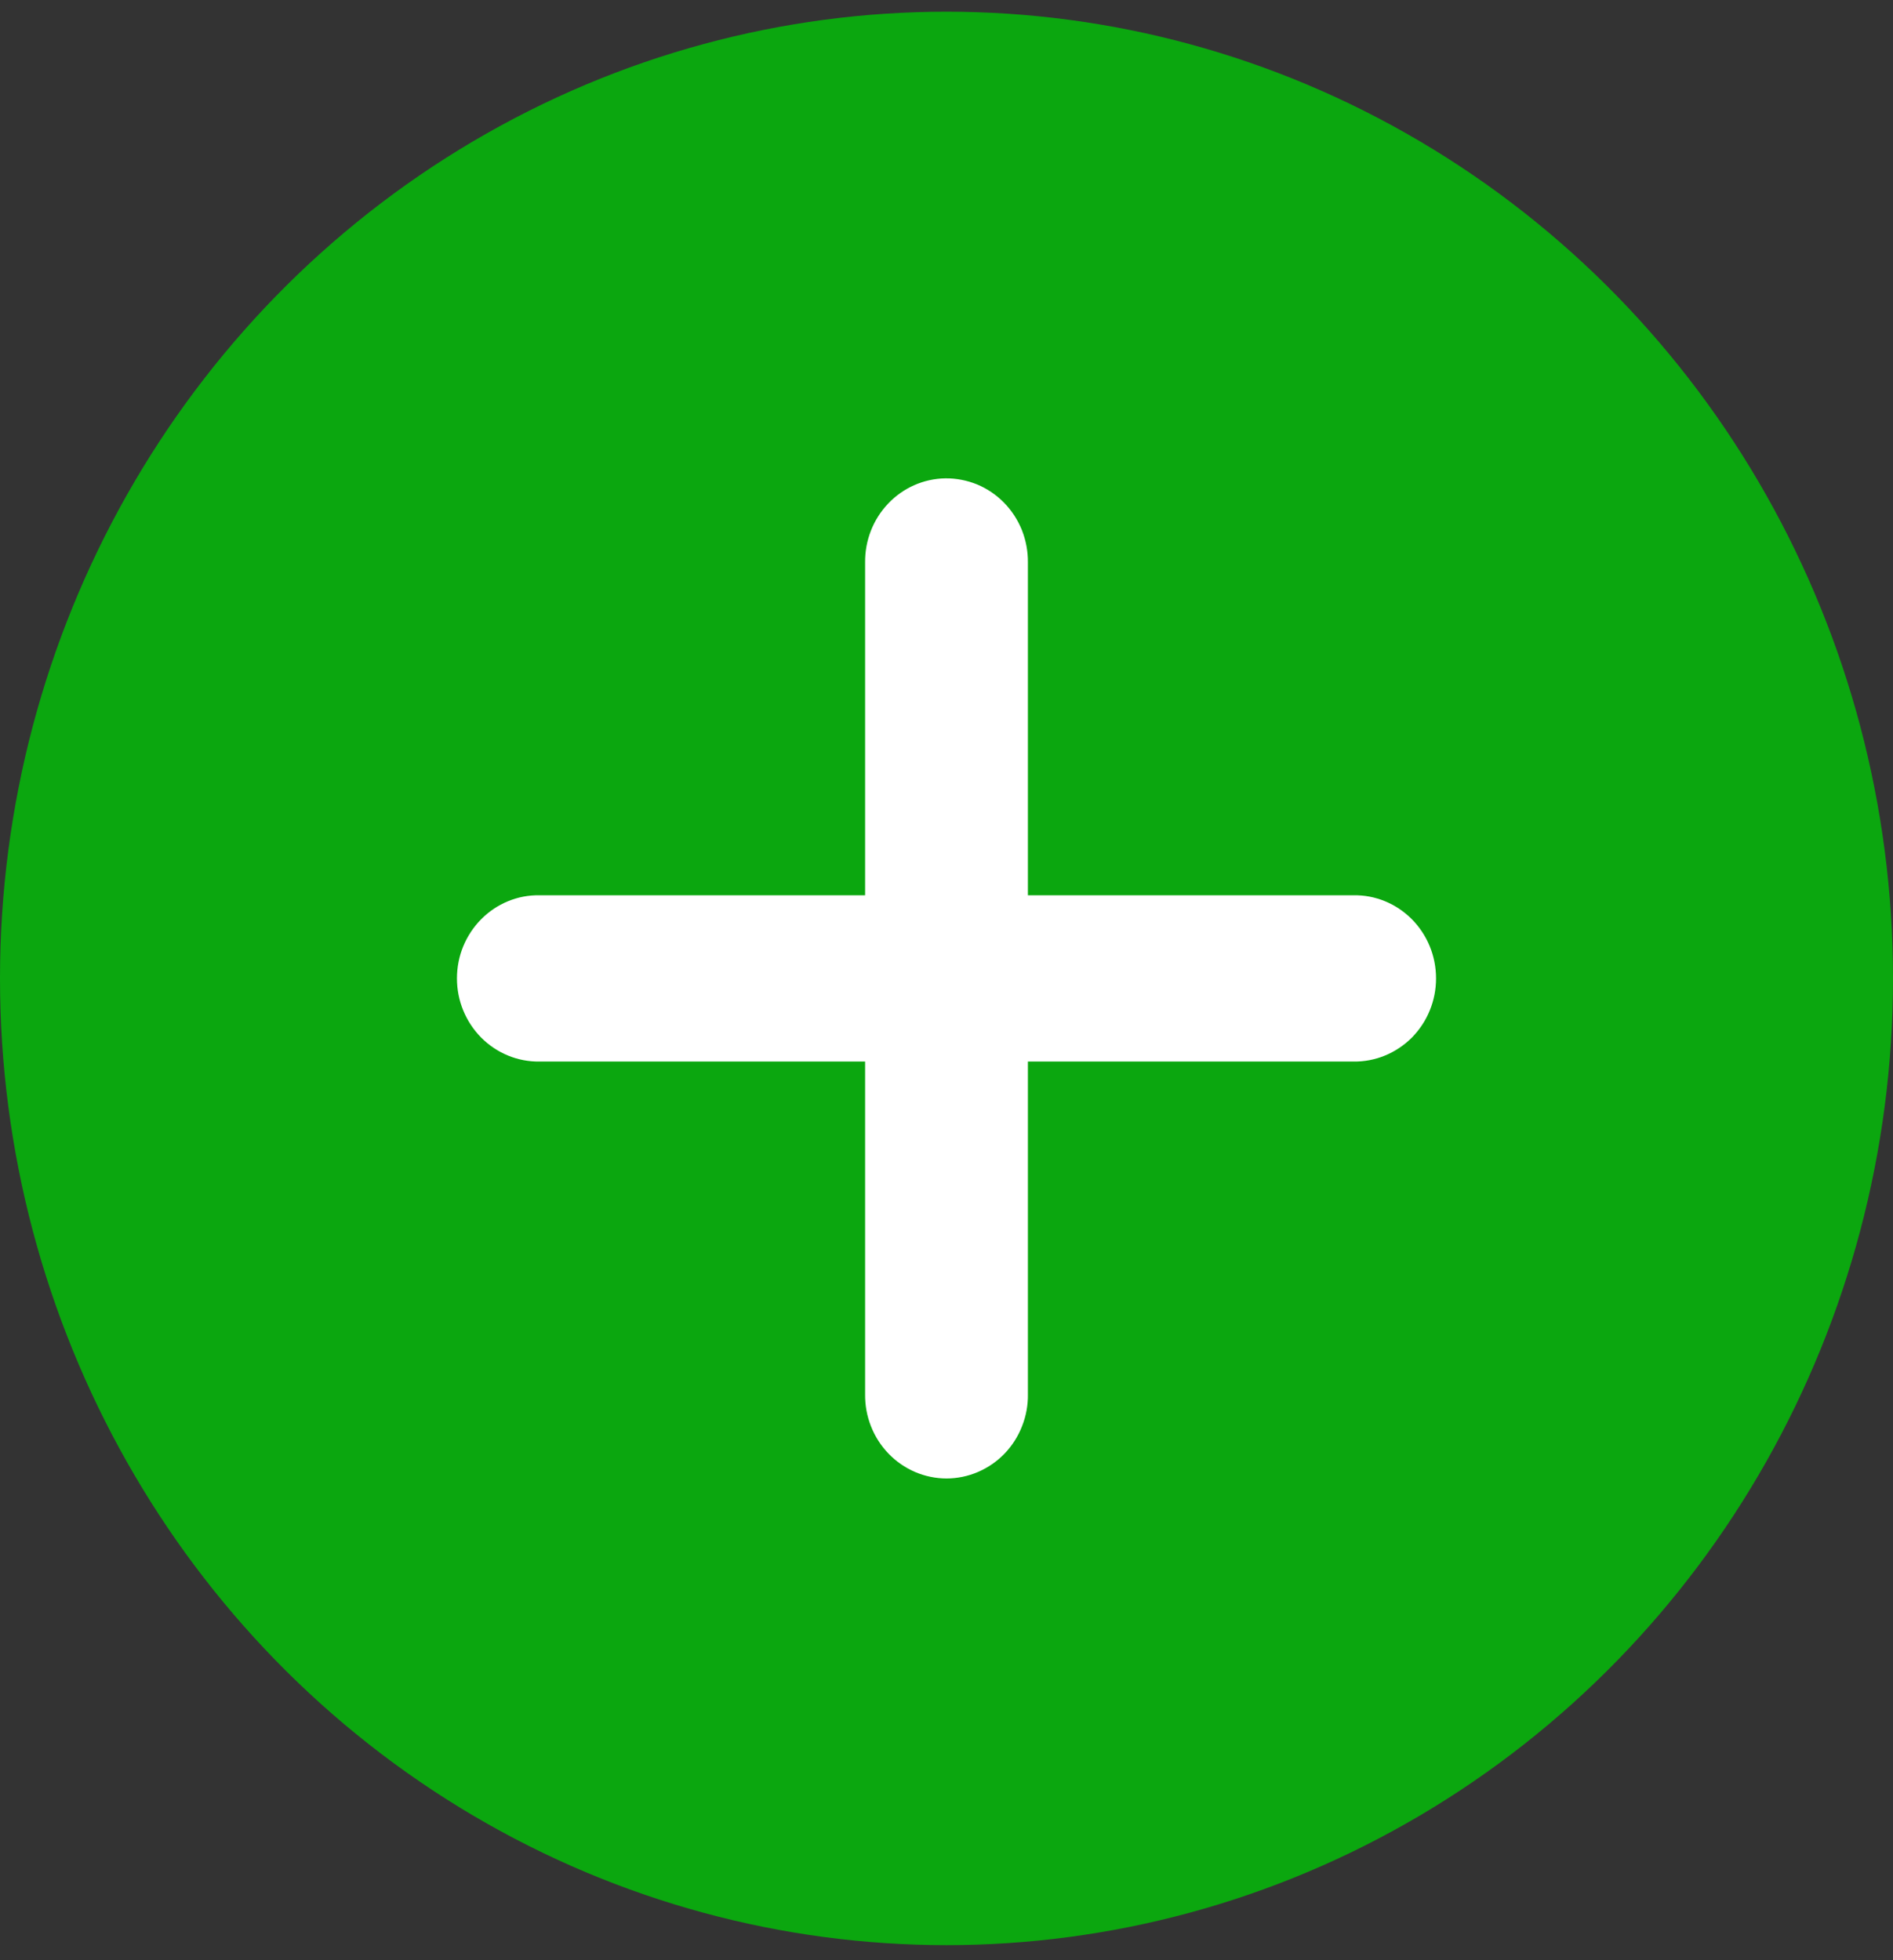 <svg width="28" height="29" viewBox="0 0 28 29" fill="none" xmlns="http://www.w3.org/2000/svg">
<rect x="0" y="0" width="28" height="29" fill="#333333" stroke="none"/>
<ellipse cx="14" cy="14.475" rx="14" ry="14.302" fill="#0BA70F"/>
<path d="M13.982 7.077C13.663 7.082 13.359 7.216 13.137 7.45C12.914 7.684 12.792 7.998 12.796 8.324V13.245H7.98C7.82 13.242 7.662 13.272 7.514 13.333C7.366 13.394 7.231 13.484 7.118 13.599C7.004 13.713 6.914 13.85 6.852 14C6.79 14.15 6.759 14.312 6.759 14.475C6.759 14.638 6.79 14.799 6.852 14.949C6.914 15.1 7.004 15.236 7.118 15.351C7.231 15.465 7.366 15.555 7.514 15.616C7.662 15.677 7.82 15.707 7.98 15.705H12.796V20.625C12.794 20.788 12.823 20.95 12.883 21.101C12.942 21.252 13.031 21.39 13.143 21.506C13.255 21.622 13.388 21.714 13.535 21.777C13.683 21.84 13.841 21.873 14 21.873C14.16 21.873 14.318 21.84 14.465 21.777C14.612 21.714 14.746 21.622 14.858 21.506C14.97 21.39 15.058 21.252 15.117 21.101C15.177 20.95 15.207 20.788 15.204 20.625V15.705H20.02C20.18 15.707 20.338 15.677 20.486 15.616C20.634 15.555 20.769 15.465 20.883 15.351C20.996 15.236 21.087 15.1 21.148 14.949C21.21 14.799 21.241 14.638 21.241 14.475C21.241 14.312 21.21 14.15 21.148 14C21.087 13.85 20.996 13.713 20.883 13.599C20.769 13.484 20.634 13.394 20.486 13.333C20.338 13.272 20.18 13.242 20.02 13.245H15.204V8.324C15.206 8.16 15.176 7.997 15.116 7.844C15.055 7.692 14.965 7.553 14.851 7.437C14.737 7.321 14.602 7.229 14.453 7.167C14.303 7.106 14.143 7.075 13.982 7.077Z" fill="white"/>
</svg>
